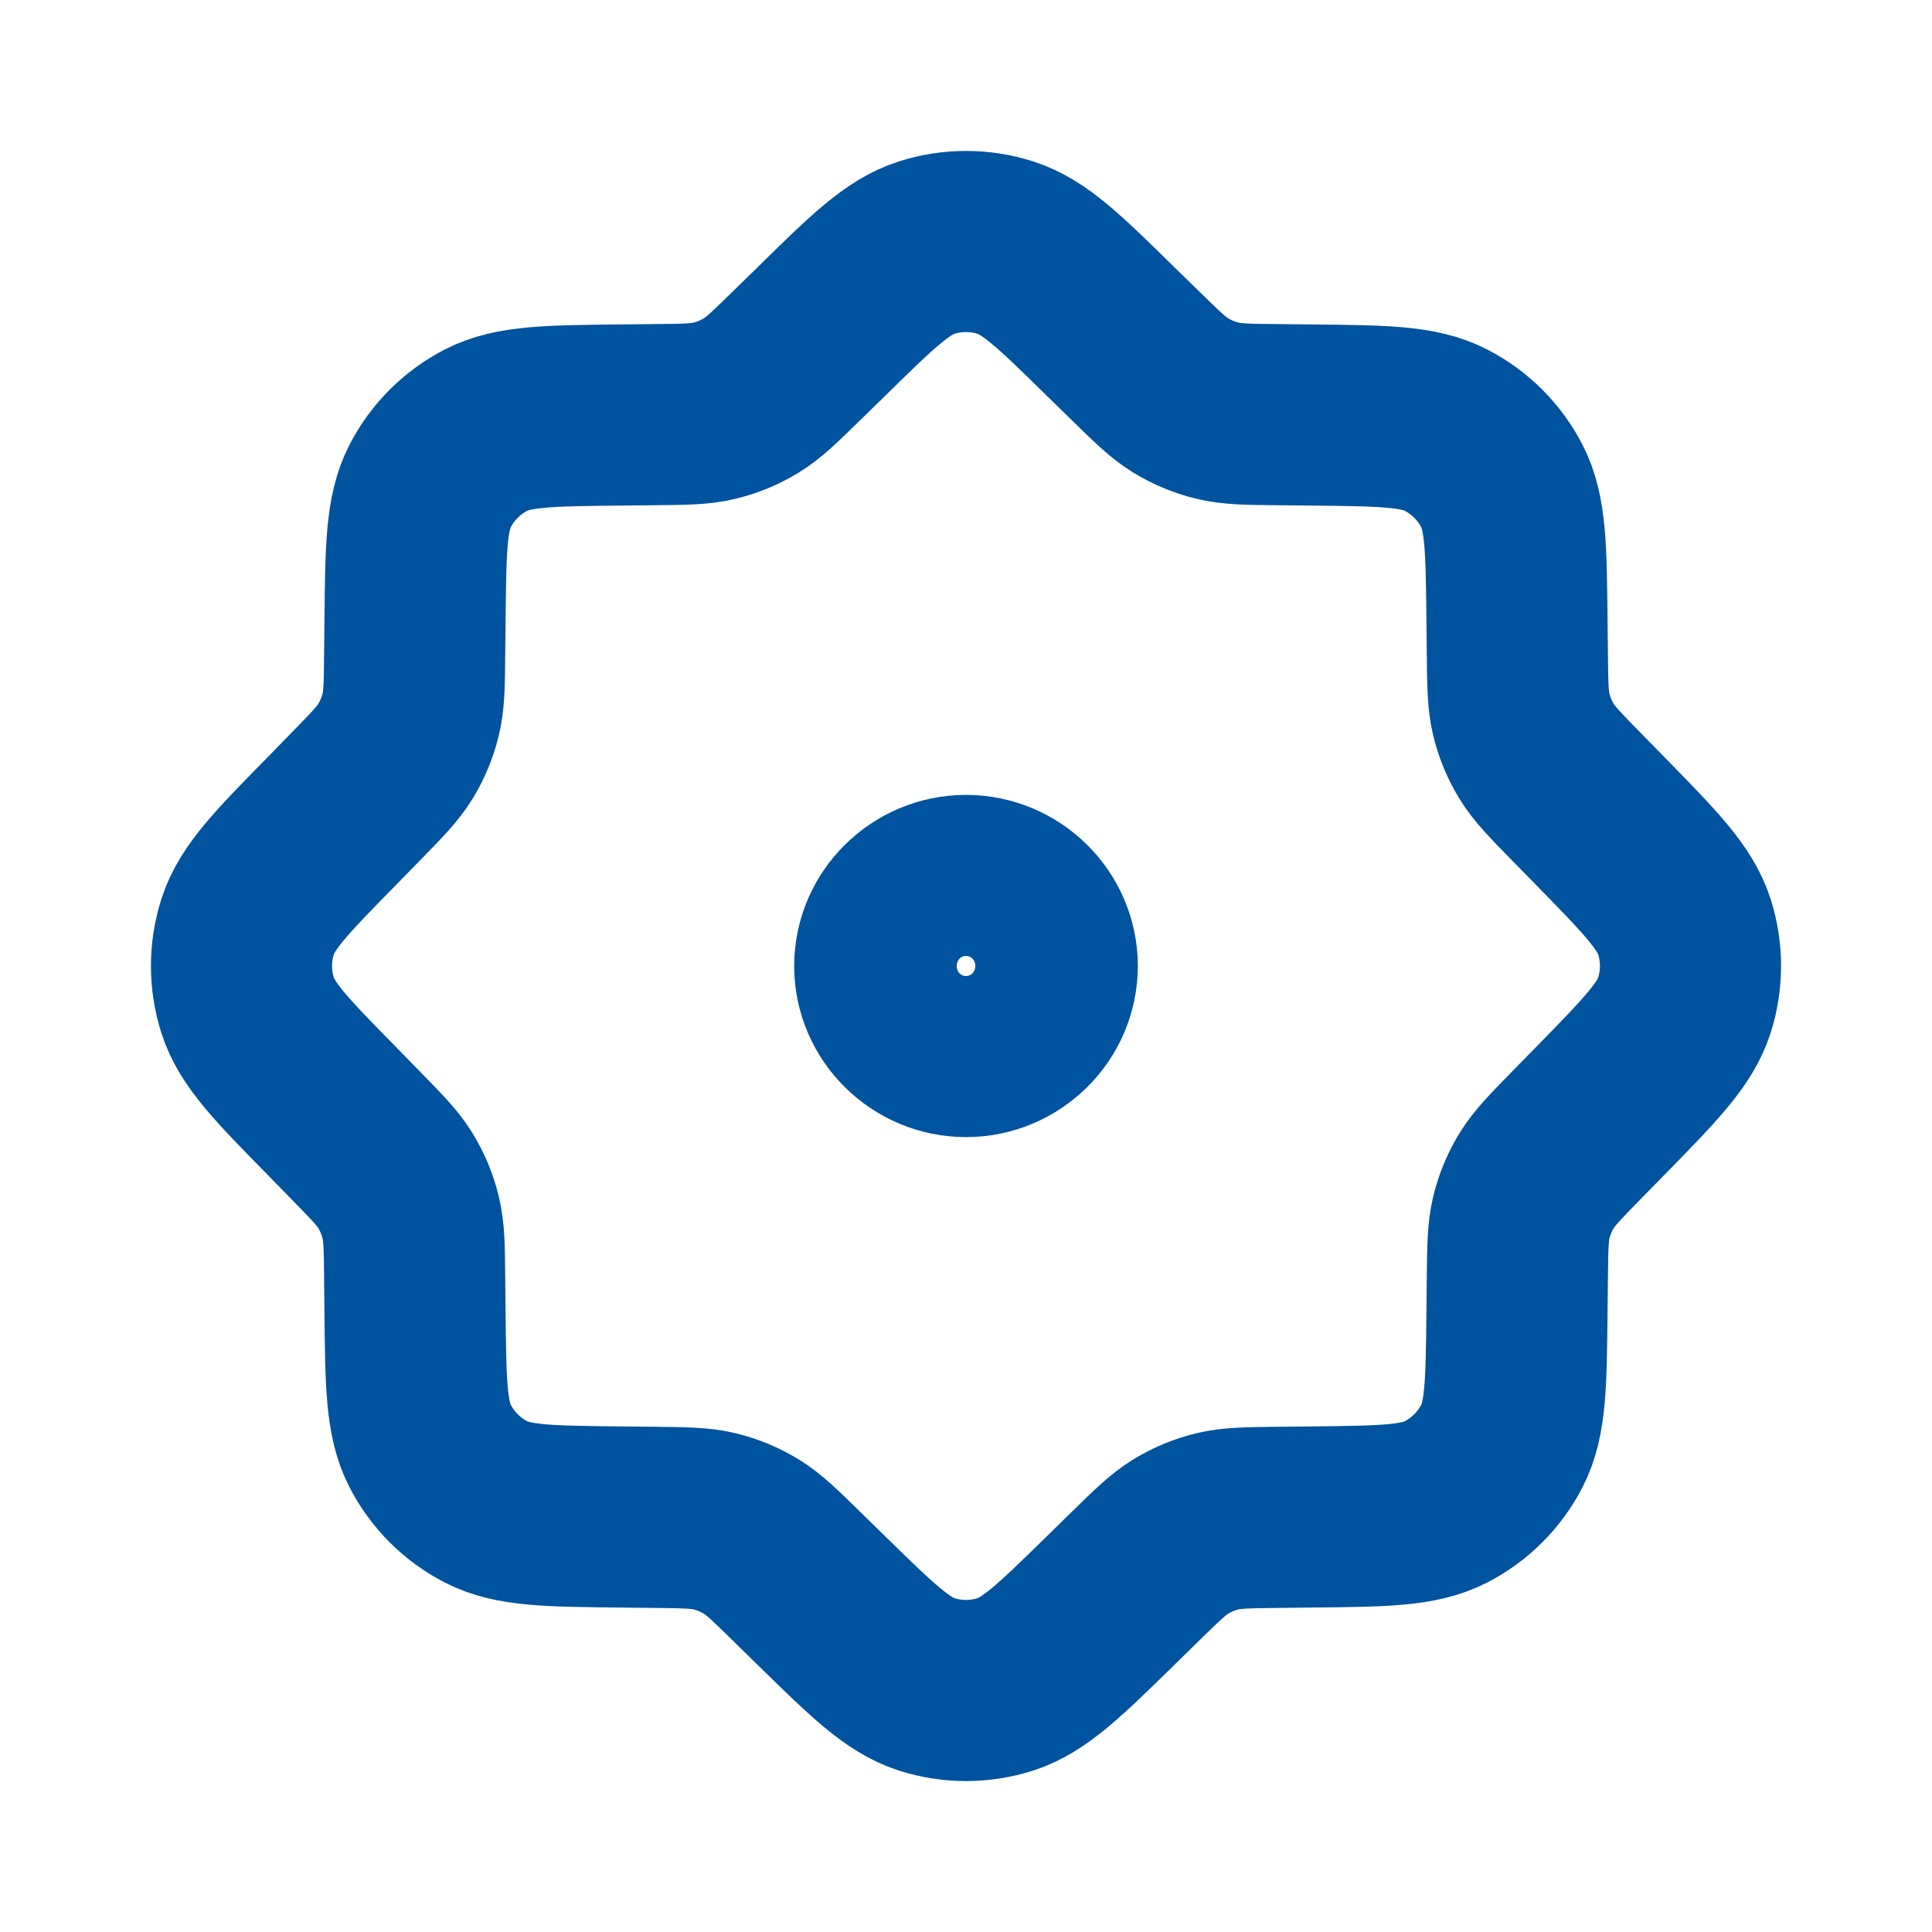<svg width="16" height="16" viewBox="0 0 16 16" fill="none" xmlns="http://www.w3.org/2000/svg">
<path d="M6.801 2.747C7.221 2.334 7.432 2.128 7.673 2.051C7.886 1.983 8.114 1.983 8.327 2.051C8.568 2.128 8.779 2.334 9.199 2.747L9.402 2.945C9.584 3.123 9.675 3.212 9.78 3.276C9.874 3.333 9.975 3.375 10.082 3.401C10.202 3.43 10.329 3.432 10.584 3.434L10.867 3.437C11.455 3.443 11.75 3.446 11.975 3.562C12.174 3.665 12.335 3.826 12.438 4.025C12.554 4.25 12.557 4.545 12.563 5.133L12.566 5.417C12.569 5.671 12.57 5.798 12.599 5.918C12.625 6.025 12.667 6.126 12.724 6.22C12.788 6.325 12.877 6.416 13.055 6.598L13.254 6.801C13.665 7.221 13.871 7.432 13.949 7.673C14.017 7.886 14.017 8.114 13.949 8.327C13.871 8.568 13.665 8.779 13.254 9.199L13.055 9.402C12.877 9.584 12.788 9.675 12.724 9.78C12.667 9.874 12.625 9.975 12.599 10.082C12.57 10.202 12.569 10.329 12.566 10.584L12.563 10.867C12.557 11.455 12.554 11.75 12.438 11.975C12.335 12.174 12.174 12.335 11.975 12.438C11.75 12.554 11.455 12.557 10.867 12.563L10.584 12.566C10.329 12.569 10.202 12.57 10.082 12.599C9.975 12.625 9.874 12.667 9.78 12.724C9.675 12.788 9.584 12.877 9.402 13.055L9.199 13.254C8.779 13.665 8.568 13.871 8.327 13.949C8.114 14.017 7.886 14.017 7.673 13.949C7.432 13.871 7.221 13.665 6.801 13.254L6.598 13.055C6.416 12.877 6.325 12.788 6.22 12.724C6.126 12.667 6.025 12.625 5.918 12.599C5.798 12.57 5.671 12.569 5.417 12.566L5.133 12.563C4.545 12.557 4.25 12.554 4.025 12.438C3.826 12.335 3.665 12.174 3.562 11.975C3.446 11.75 3.443 11.455 3.437 10.867L3.434 10.584C3.432 10.329 3.43 10.202 3.401 10.082C3.375 9.975 3.333 9.874 3.276 9.78C3.212 9.675 3.123 9.584 2.945 9.402L2.747 9.199C2.334 8.779 2.128 8.568 2.051 8.327C1.983 8.114 1.983 7.886 2.051 7.673C2.128 7.432 2.334 7.221 2.747 6.801L2.945 6.598C3.123 6.416 3.212 6.325 3.276 6.22C3.333 6.126 3.375 6.025 3.401 5.918C3.43 5.798 3.432 5.671 3.434 5.417L3.437 5.133C3.443 4.545 3.446 4.25 3.562 4.025C3.665 3.826 3.826 3.665 4.025 3.562C4.25 3.446 4.545 3.443 5.133 3.437L5.417 3.434C5.671 3.432 5.798 3.43 5.918 3.401C6.025 3.375 6.126 3.333 6.22 3.276C6.325 3.212 6.416 3.123 6.598 2.945L6.801 2.747Z" stroke="#00539F" stroke-width="1.5" stroke-linecap="round" stroke-linejoin="round"/>
<path d="M7.327 8C7.327 7.632 7.632 7.333 8 7.333C8.368 7.333 8.673 7.632 8.673 8C8.673 8.368 8.368 8.667 8 8.667C7.632 8.667 7.327 8.368 7.327 8Z" stroke="#00539F" stroke-width="1.5" stroke-linecap="round" stroke-linejoin="round"/>
</svg>

